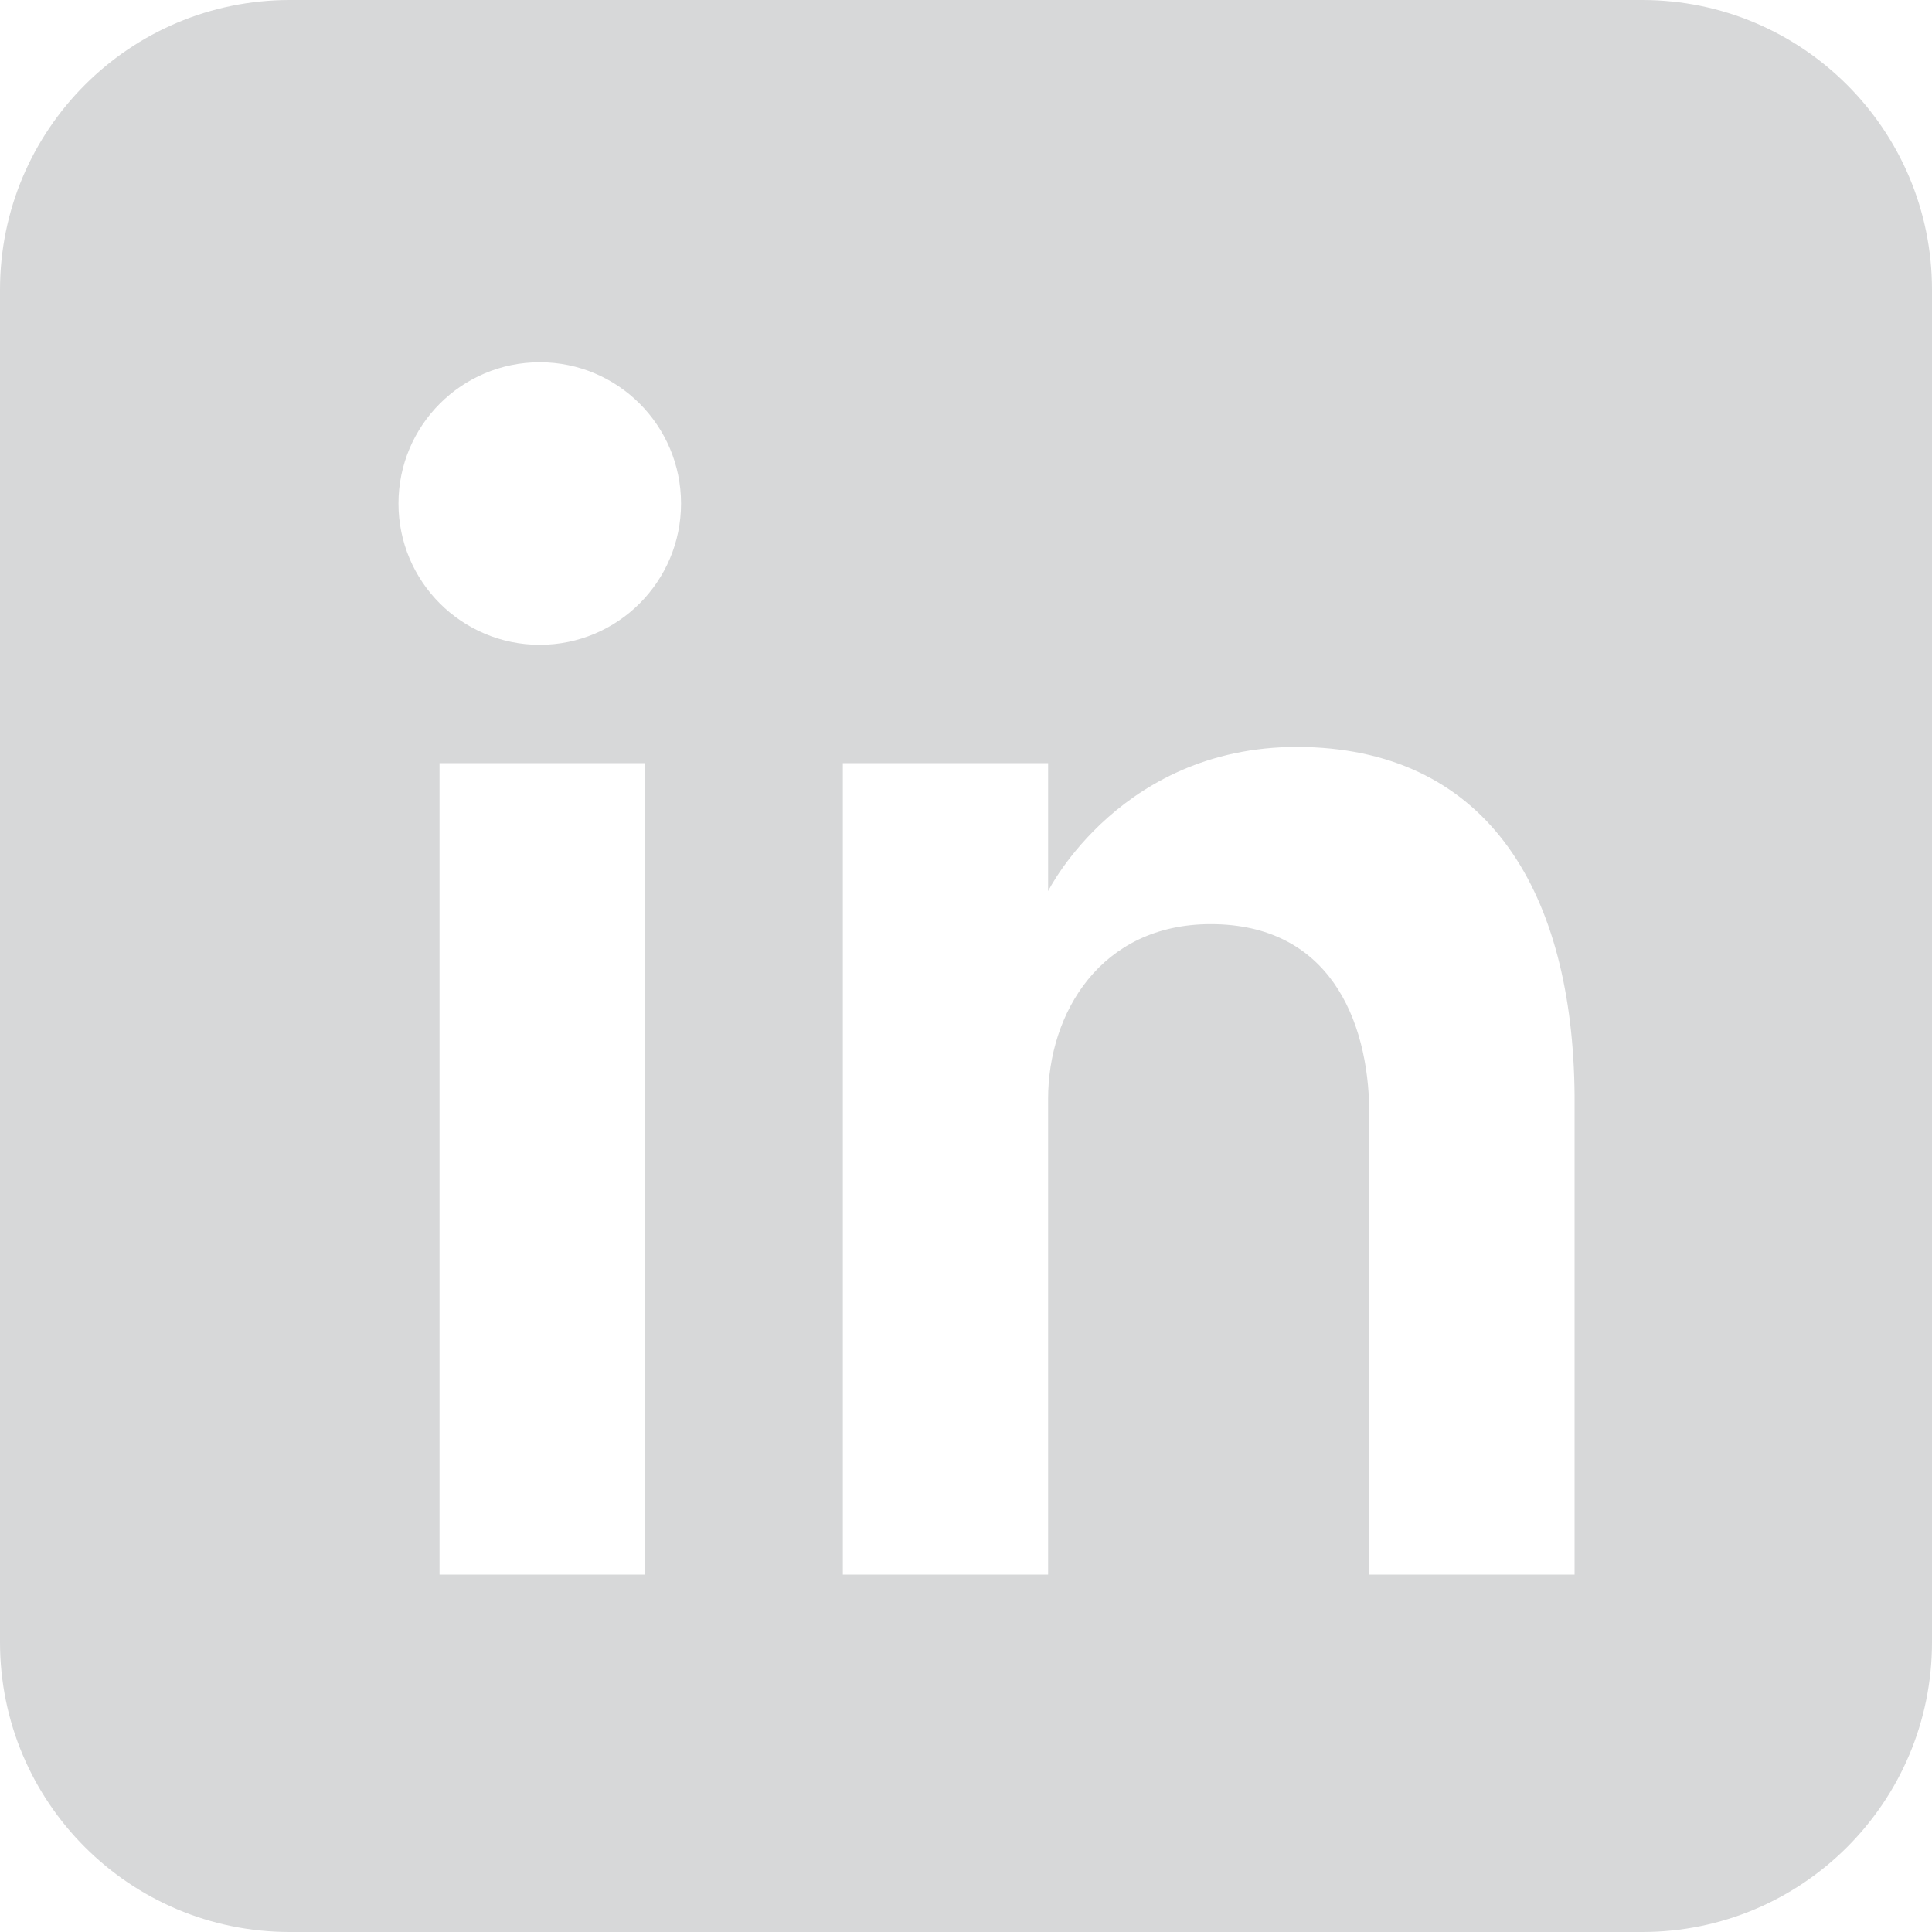 <?xml version="1.0" encoding="utf-8"?>
<!-- Generator: Adobe Illustrator 12.0.0, SVG Export Plug-In . SVG Version: 6.00 Build 51448)  -->
<!DOCTYPE svg PUBLIC "-//W3C//DTD SVG 1.1//EN" "http://www.w3.org/Graphics/SVG/1.1/DTD/svg11.dtd">
<svg  version="1.1" xmlns="http://www.w3.org/2000/svg" xmlns:xlink="http://www.w3.org/1999/xlink" width="500" height="500" viewBox="0 0 500 500"
	 overflow="visible" enable-background="new 0 0 500 500" xml:space="preserve">
<g id="in">
	<g>
		<g>
			<path fill="#D7D8D9" d="M425,0H75C33.579,0,0,33.579,0,75v350c0,41.421,33.579,75,75,75h350c41.421,0,75-33.579,75-75V75
				C500,33.579,466.421,0,425,0z M166.875,407.5H113.75v-210h53.125V407.5z M139.688,166.875c-20.193,0-36.563-16.37-36.563-36.563
				c0-20.193,16.369-36.563,36.563-36.563c20.193,0,36.563,16.369,36.563,36.563C176.25,150.505,159.88,166.875,139.688,166.875z
				 M407.5,407.5h-53.125V287.709c-0.209-24.166-10.625-48.542-41.041-48.542c-28.542,0-42.084,23.125-42.084,45.208V407.5h-53.125
				v-210h53.125v33.125c0,0,19.166-38.541,66.667-37.291c47.499,1.25,69.167,37.917,69.583,90.209V407.5z"/>
		</g>
	</g>
</g>
<g id="instagram" display="none">
	<g display="inline">
		<g>
			<path fill="#D7D8D9" d="M250,161.8c-48.711,0-88.2,39.489-88.2,88.2c0,48.711,39.489,88.2,88.2,88.2
				c48.711,0,88.2-39.489,88.2-88.2C338.2,201.289,298.711,161.8,250,161.8z M356.794,5H143.205C66.876,5,5,66.876,5,143.205
				v213.589C5,433.123,66.876,495,143.205,495h213.589C433.123,495,495,433.123,495,356.794V143.205C495,66.876,433.123,5,356.794,5
				z M250,375.869c-69.515,0-125.869-56.354-125.869-125.869c0-69.515,56.354-125.869,125.869-125.869
				c69.516,0,125.869,56.354,125.869,125.869C375.869,319.516,319.516,375.869,250,375.869z M396.617,122.37
				c-10.825,0-19.6-8.775-19.6-19.6c0-10.825,8.774-19.6,19.6-19.6s19.6,8.775,19.6,19.6
				C416.217,113.595,407.442,122.37,396.617,122.37z"/>
		</g>
	</g>
</g>
</svg>

